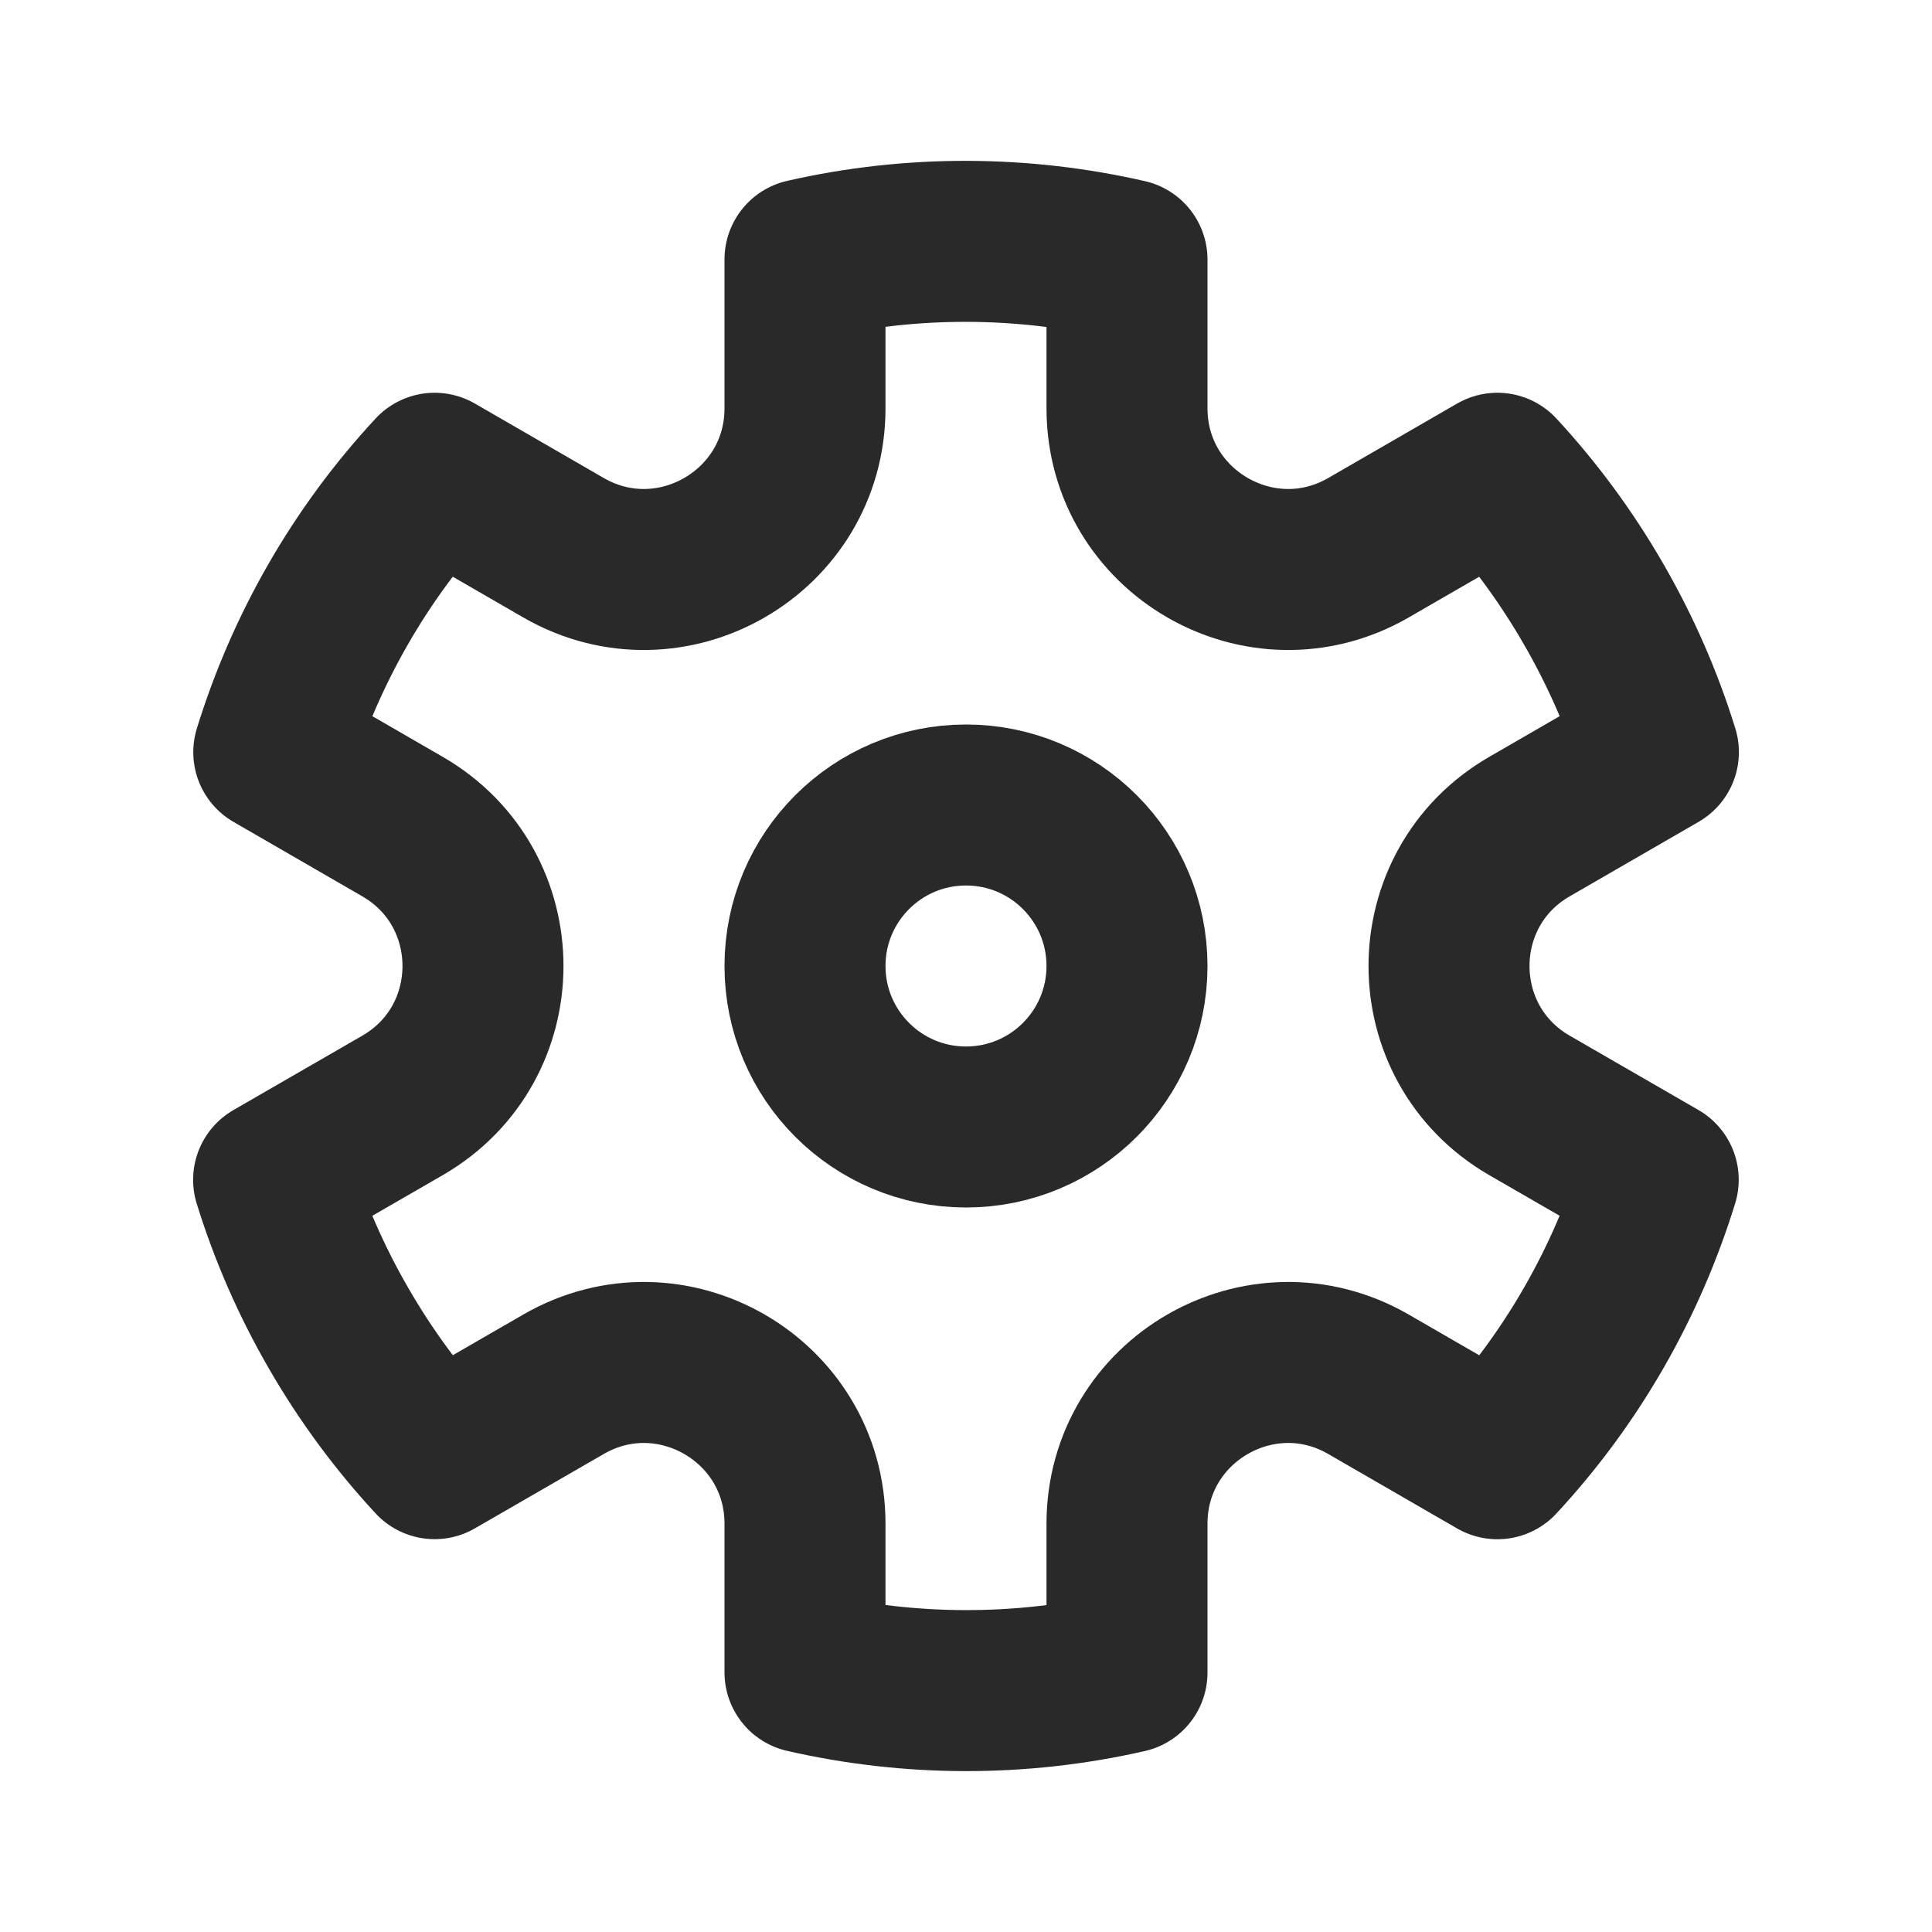 <svg width="24" height="24" viewBox="0 0 24 24" fill="none" xmlns="http://www.w3.org/2000/svg">
<circle cx="12" cy="12" r="2" stroke="#292929" stroke-width="2"/>
<path d="M5.399 5.879C4.469 6.881 3.794 8.07 3.401 9.344L5 10.268C6.333 11.038 6.333 12.962 5 13.732L3.399 14.656C3.594 15.286 3.862 15.905 4.206 16.5C4.549 17.095 4.951 17.636 5.399 18.12L7 17.196C8.333 16.426 10 17.389 10 18.928L10 20.775C11.3 21.072 12.667 21.081 14 20.777L14 18.928C14 17.389 15.667 16.426 17 17.196L18.601 18.121C19.531 17.119 20.206 15.929 20.599 14.655L19 13.732C17.667 12.962 17.667 11.038 19 10.268L20.601 9.343C20.406 8.713 20.138 8.095 19.794 7.5C19.451 6.905 19.049 6.363 18.601 5.879L17 6.804C15.667 7.573 14 6.611 14 5.072L14 3.225C12.7 2.928 11.333 2.918 10 3.222L10 5.072C10 6.611 8.333 7.573 7 6.804L5.399 5.879Z" stroke="#292929" stroke-width="2" stroke-linejoin="round"/>
</svg>
